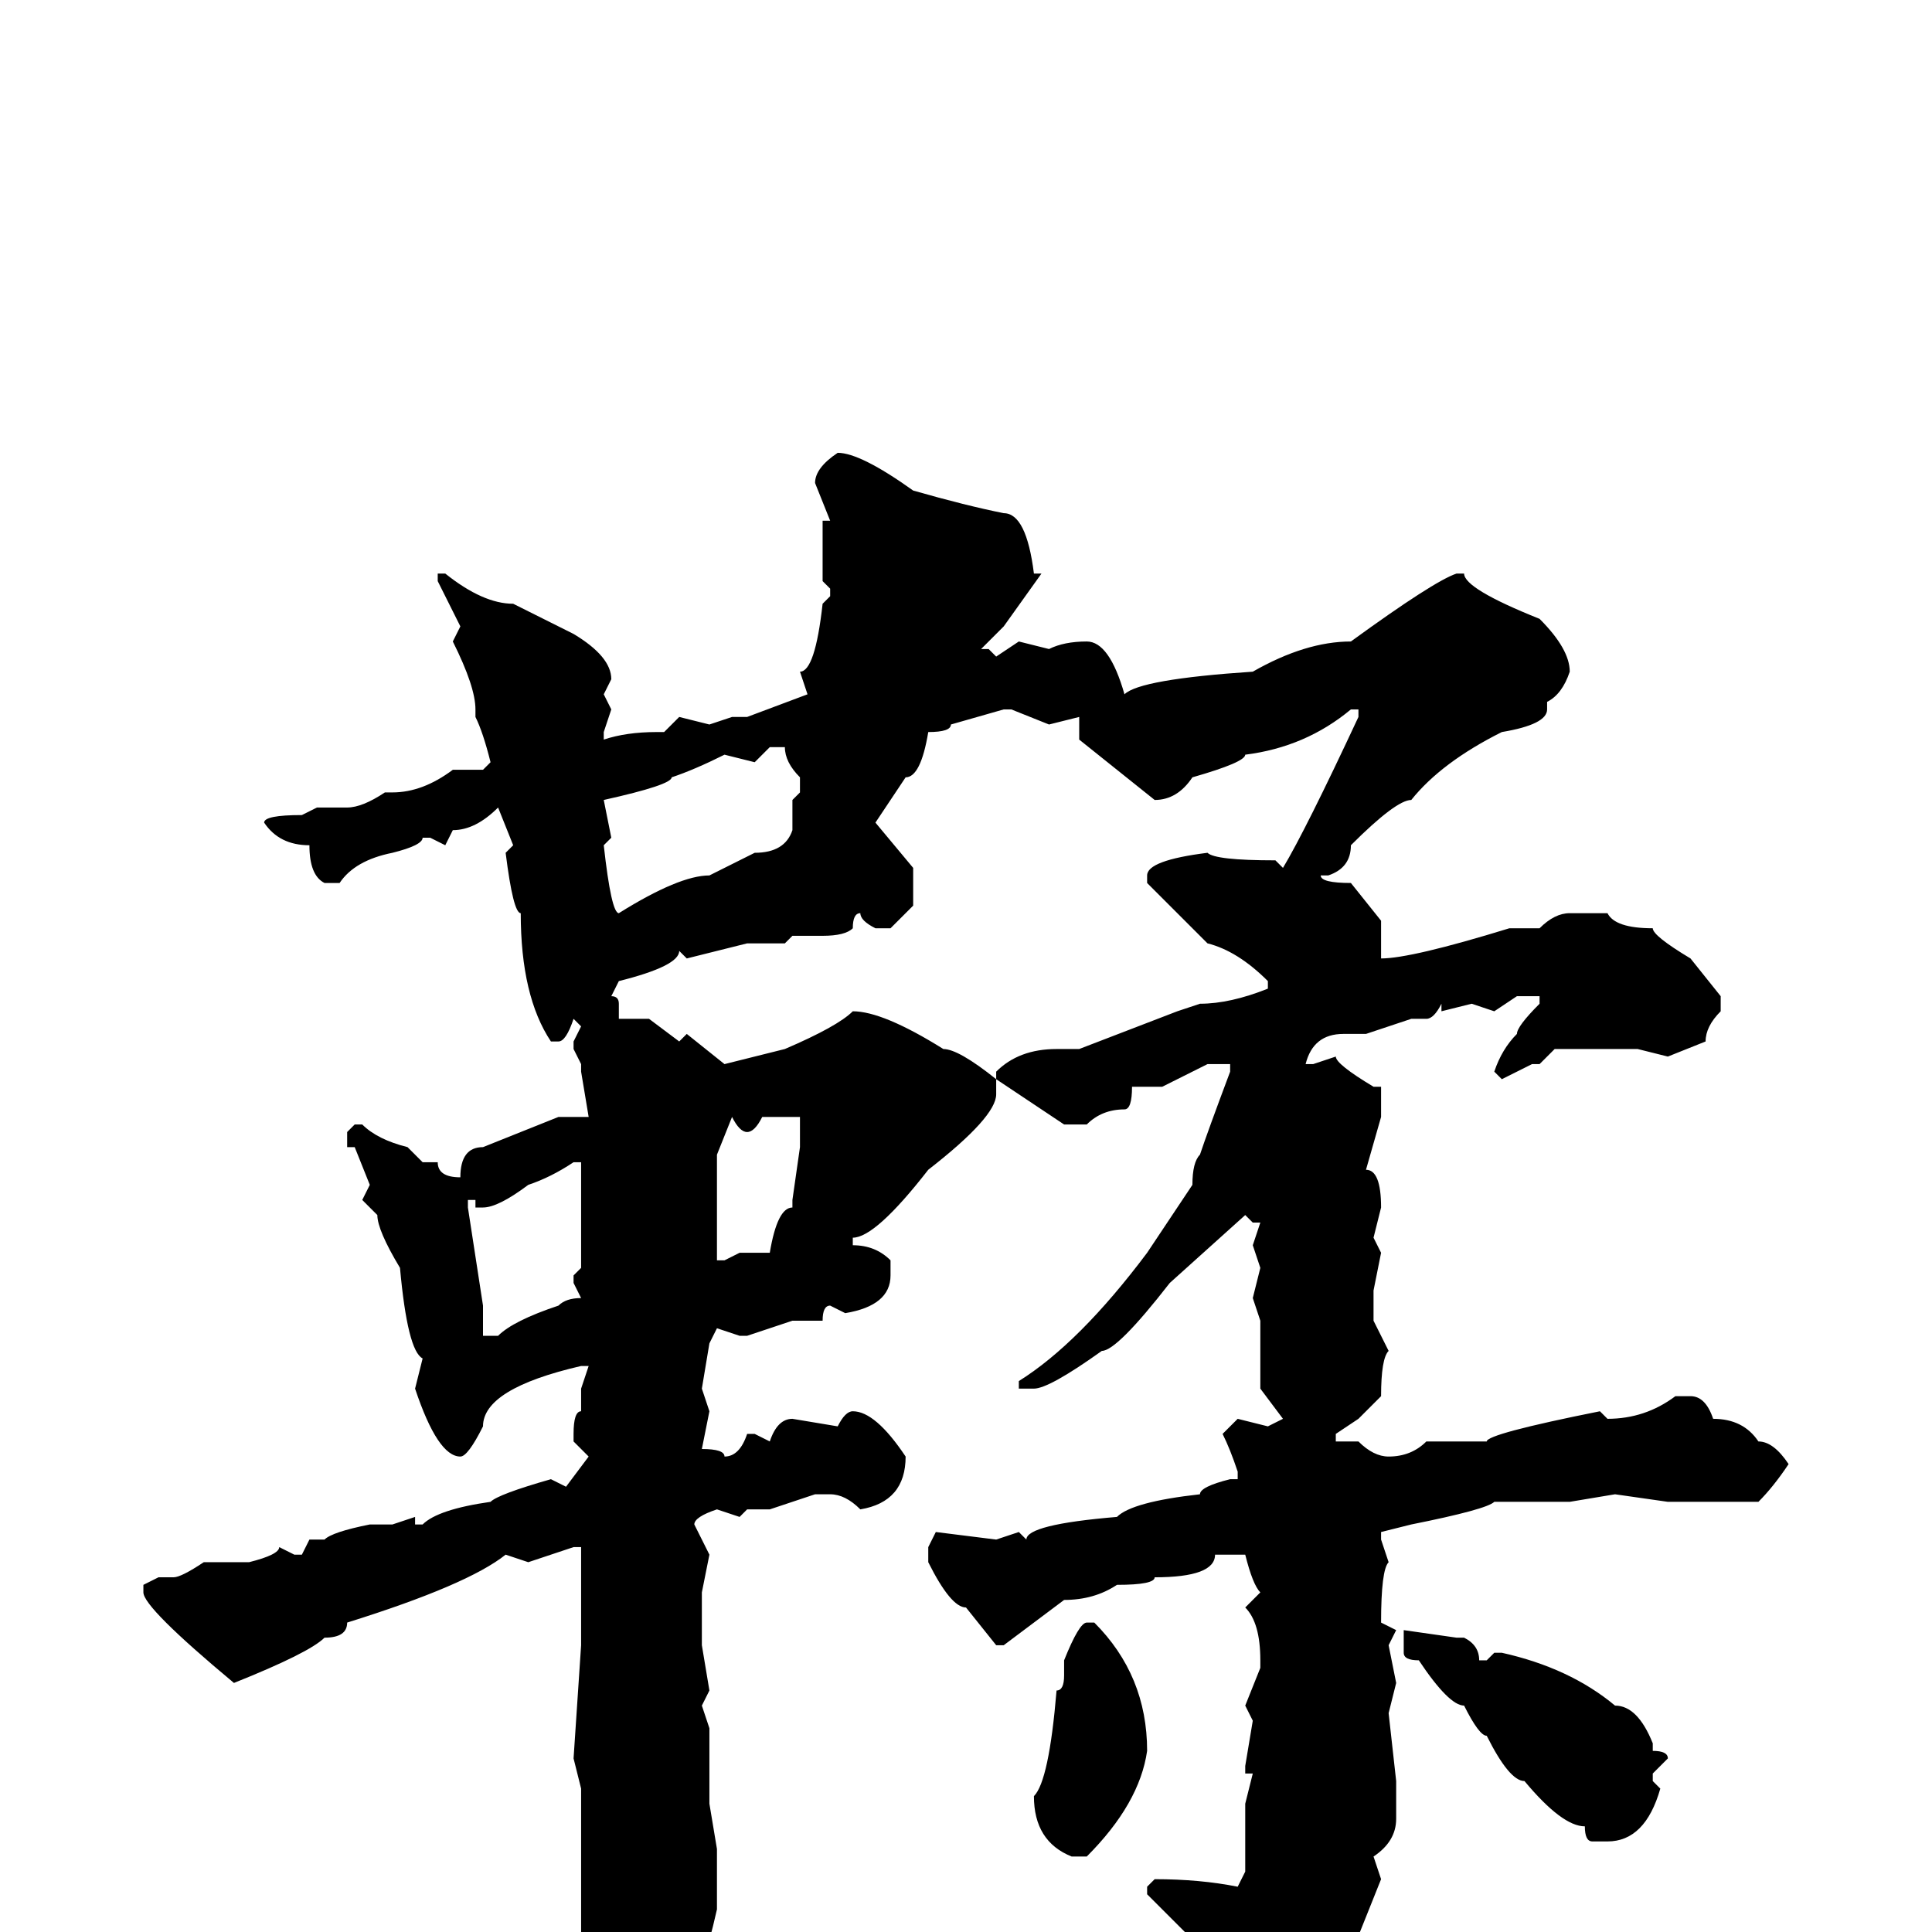 <svg xmlns="http://www.w3.org/2000/svg" viewBox="0 -256 256 256">
	<path fill="#000000" d="M111 -196Q114 -196 121 -191Q128 -189 133 -188Q136 -188 137 -180H138L133 -173L130 -170H131L132 -169L135 -171L139 -170Q141 -171 144 -171Q147 -171 149 -164H148H149Q151 -166 166 -167Q173 -171 179 -171Q190 -179 193 -180H194Q194 -178 204 -174Q208 -170 208 -167Q207 -164 205 -163V-162Q205 -160 199 -159Q191 -155 187 -150Q185 -150 179 -144Q179 -141 176 -140H175Q175 -139 179 -139L183 -134V-129Q187 -129 200 -133H204Q206 -135 208 -135H213Q214 -133 219 -133Q219 -132 224 -129L228 -124V-122Q226 -120 226 -118L221 -116L217 -117Q213 -117 212 -117H210H206L204 -115H203L199 -113L198 -114Q199 -117 201 -119Q201 -120 204 -123V-124H201L198 -122L195 -123L191 -122V-123Q190 -121 189 -121H187L181 -119H178Q174 -119 173 -115H174L177 -116Q177 -115 182 -112H183V-108L181 -101Q183 -101 183 -96L182 -92L183 -90L182 -85V-81L184 -77Q183 -76 183 -71L180 -68L177 -66V-65H180Q182 -63 184 -63Q187 -63 189 -65H194H197Q197 -66 212 -69L213 -68Q218 -68 222 -71H224Q226 -71 227 -68Q231 -68 233 -65Q235 -65 237 -62Q235 -59 233 -57H229H221L214 -58L208 -57H206H198Q197 -56 187 -54L183 -53V-52L184 -49Q183 -48 183 -41L185 -40L184 -38L185 -33L184 -29L185 -20V-15Q185 -12 182 -10L183 -7L179 3Q178 9 172 16Q170 20 165 20H164Q163 20 162 17L163 15L162 13V12H163V11Q161 11 161 9L162 8Q159 4 159 2Q157 0 152 -5V-6L153 -7Q159 -7 164 -6L165 -8V-9V-12V-17L166 -21H165V-22L166 -28L165 -30L167 -35V-36Q167 -41 165 -43L167 -45Q166 -46 165 -50H162H161Q161 -47 153 -47Q153 -46 148 -46Q145 -44 141 -44L133 -38H132L128 -43Q126 -43 123 -49V-51L124 -53L132 -52L135 -53L136 -52Q136 -54 148 -55Q150 -57 159 -58Q159 -59 163 -60H164V-61Q163 -64 162 -66L164 -68L168 -67L170 -68L167 -72V-73V-81L166 -84L167 -88L166 -91L167 -94H166L165 -95L155 -86Q148 -77 146 -77Q139 -72 137 -72H135V-73Q143 -78 152 -90L158 -99Q158 -102 159 -103Q160 -106 163 -114V-115H160L154 -112H150Q150 -109 149 -109Q146 -109 144 -107H141L132 -113V-114Q135 -117 140 -117H143L156 -122L159 -123Q163 -123 168 -125V-126Q164 -130 160 -131L152 -139V-140Q152 -142 160 -143Q161 -142 169 -142L170 -141Q173 -146 180 -161V-162H179Q173 -157 165 -156Q165 -155 158 -153Q156 -150 153 -150L143 -158V-161L139 -160L134 -162H133L126 -160Q126 -159 123 -159Q122 -153 120 -153L116 -147L121 -141V-136L118 -133H116Q114 -134 114 -135Q113 -135 113 -133Q112 -132 109 -132H105L104 -131H99L91 -129L90 -130Q90 -128 82 -126L81 -124Q82 -124 82 -123V-122V-121H85H86L90 -118L91 -119L96 -115L104 -117Q111 -120 113 -122Q117 -122 125 -117Q127 -117 132 -113V-111Q132 -108 123 -101Q116 -92 113 -92V-91Q116 -91 118 -89V-87Q118 -83 112 -82L110 -83Q109 -83 109 -81H105L99 -79H98L95 -80L94 -78L93 -72L94 -69L93 -64Q96 -64 96 -63Q98 -63 99 -66H100L102 -65Q103 -68 105 -68L111 -67Q112 -69 113 -69Q116 -69 120 -63Q120 -57 114 -56Q112 -58 110 -58H108L102 -56H99L98 -55L95 -56Q92 -55 92 -54L94 -50L93 -45V-38L94 -32L93 -30L94 -27V-17L95 -11V-3Q93 6 90 11Q89 13 82 18H81Q80 18 79 9Q77 9 77 5V-19L76 -23L77 -38V-41V-42V-43V-46V-51H76L70 -49L67 -50Q62 -46 46 -41Q46 -39 43 -39Q41 -37 31 -33Q19 -43 19 -45V-46L21 -47H23Q24 -47 27 -49H30H32H33Q37 -50 37 -51L39 -50H40L41 -52H43Q44 -53 49 -54H50H52L55 -55V-54H56Q58 -56 65 -57Q66 -58 73 -60L75 -59L78 -63L76 -65V-66Q76 -69 77 -69V-72L78 -75H77Q64 -72 64 -67Q62 -63 61 -63Q58 -63 55 -72L56 -76Q54 -77 53 -88Q50 -93 50 -95L48 -97L49 -99L47 -104H46V-106L47 -107H48Q50 -105 54 -104L56 -102H58Q58 -100 61 -100Q61 -104 64 -104L74 -108H78L77 -114V-115L76 -117V-118L77 -120L76 -121Q75 -118 74 -118H73Q69 -124 69 -135Q68 -135 67 -143L68 -144L66 -149Q63 -146 60 -146L59 -144L57 -145H56Q56 -144 52 -143Q47 -142 45 -139H43Q41 -140 41 -144Q37 -144 35 -147Q35 -148 40 -148L42 -149H46Q48 -149 51 -151H52Q56 -151 60 -154H64L65 -155Q64 -159 63 -161V-162Q63 -165 60 -171L61 -173L58 -179V-180H59Q64 -176 68 -176L76 -172Q81 -169 81 -166L80 -164L81 -162L80 -159V-158Q83 -159 87 -159H88L90 -161L94 -160L97 -161H99L107 -164L106 -167Q108 -167 109 -176L110 -177V-178L109 -179V-187H110L108 -192Q108 -194 111 -196ZM100 -155L96 -156Q92 -154 89 -153Q89 -152 80 -150L81 -145L80 -144Q81 -135 82 -135Q90 -140 94 -140L100 -143Q104 -143 105 -146V-148V-150L106 -151V-153Q104 -155 104 -157H102ZM103 -108H101Q100 -106 99 -106Q98 -106 97 -108L95 -103V-92V-89H96L98 -90H99H102Q103 -96 105 -96V-97L106 -104V-108ZM64 -96H63V-97H62V-96L64 -83V-81V-79H66Q68 -81 74 -83Q75 -84 77 -84L76 -86V-87L77 -88V-102H76Q73 -100 70 -99Q66 -96 64 -96ZM144 -41H145Q152 -34 152 -24Q151 -17 144 -10H142Q137 -12 137 -18Q139 -20 140 -32Q141 -32 141 -34V-36Q143 -41 144 -41ZM186 -40L193 -39H194Q196 -38 196 -36H197L198 -37H199Q208 -35 214 -30Q217 -30 219 -25V-24Q221 -24 221 -23L219 -21V-20L220 -19Q218 -12 213 -12H211Q210 -12 210 -14Q207 -14 202 -20Q200 -20 197 -26Q196 -26 194 -30Q192 -30 188 -36Q186 -36 186 -37V-39Z"/>
</svg>
